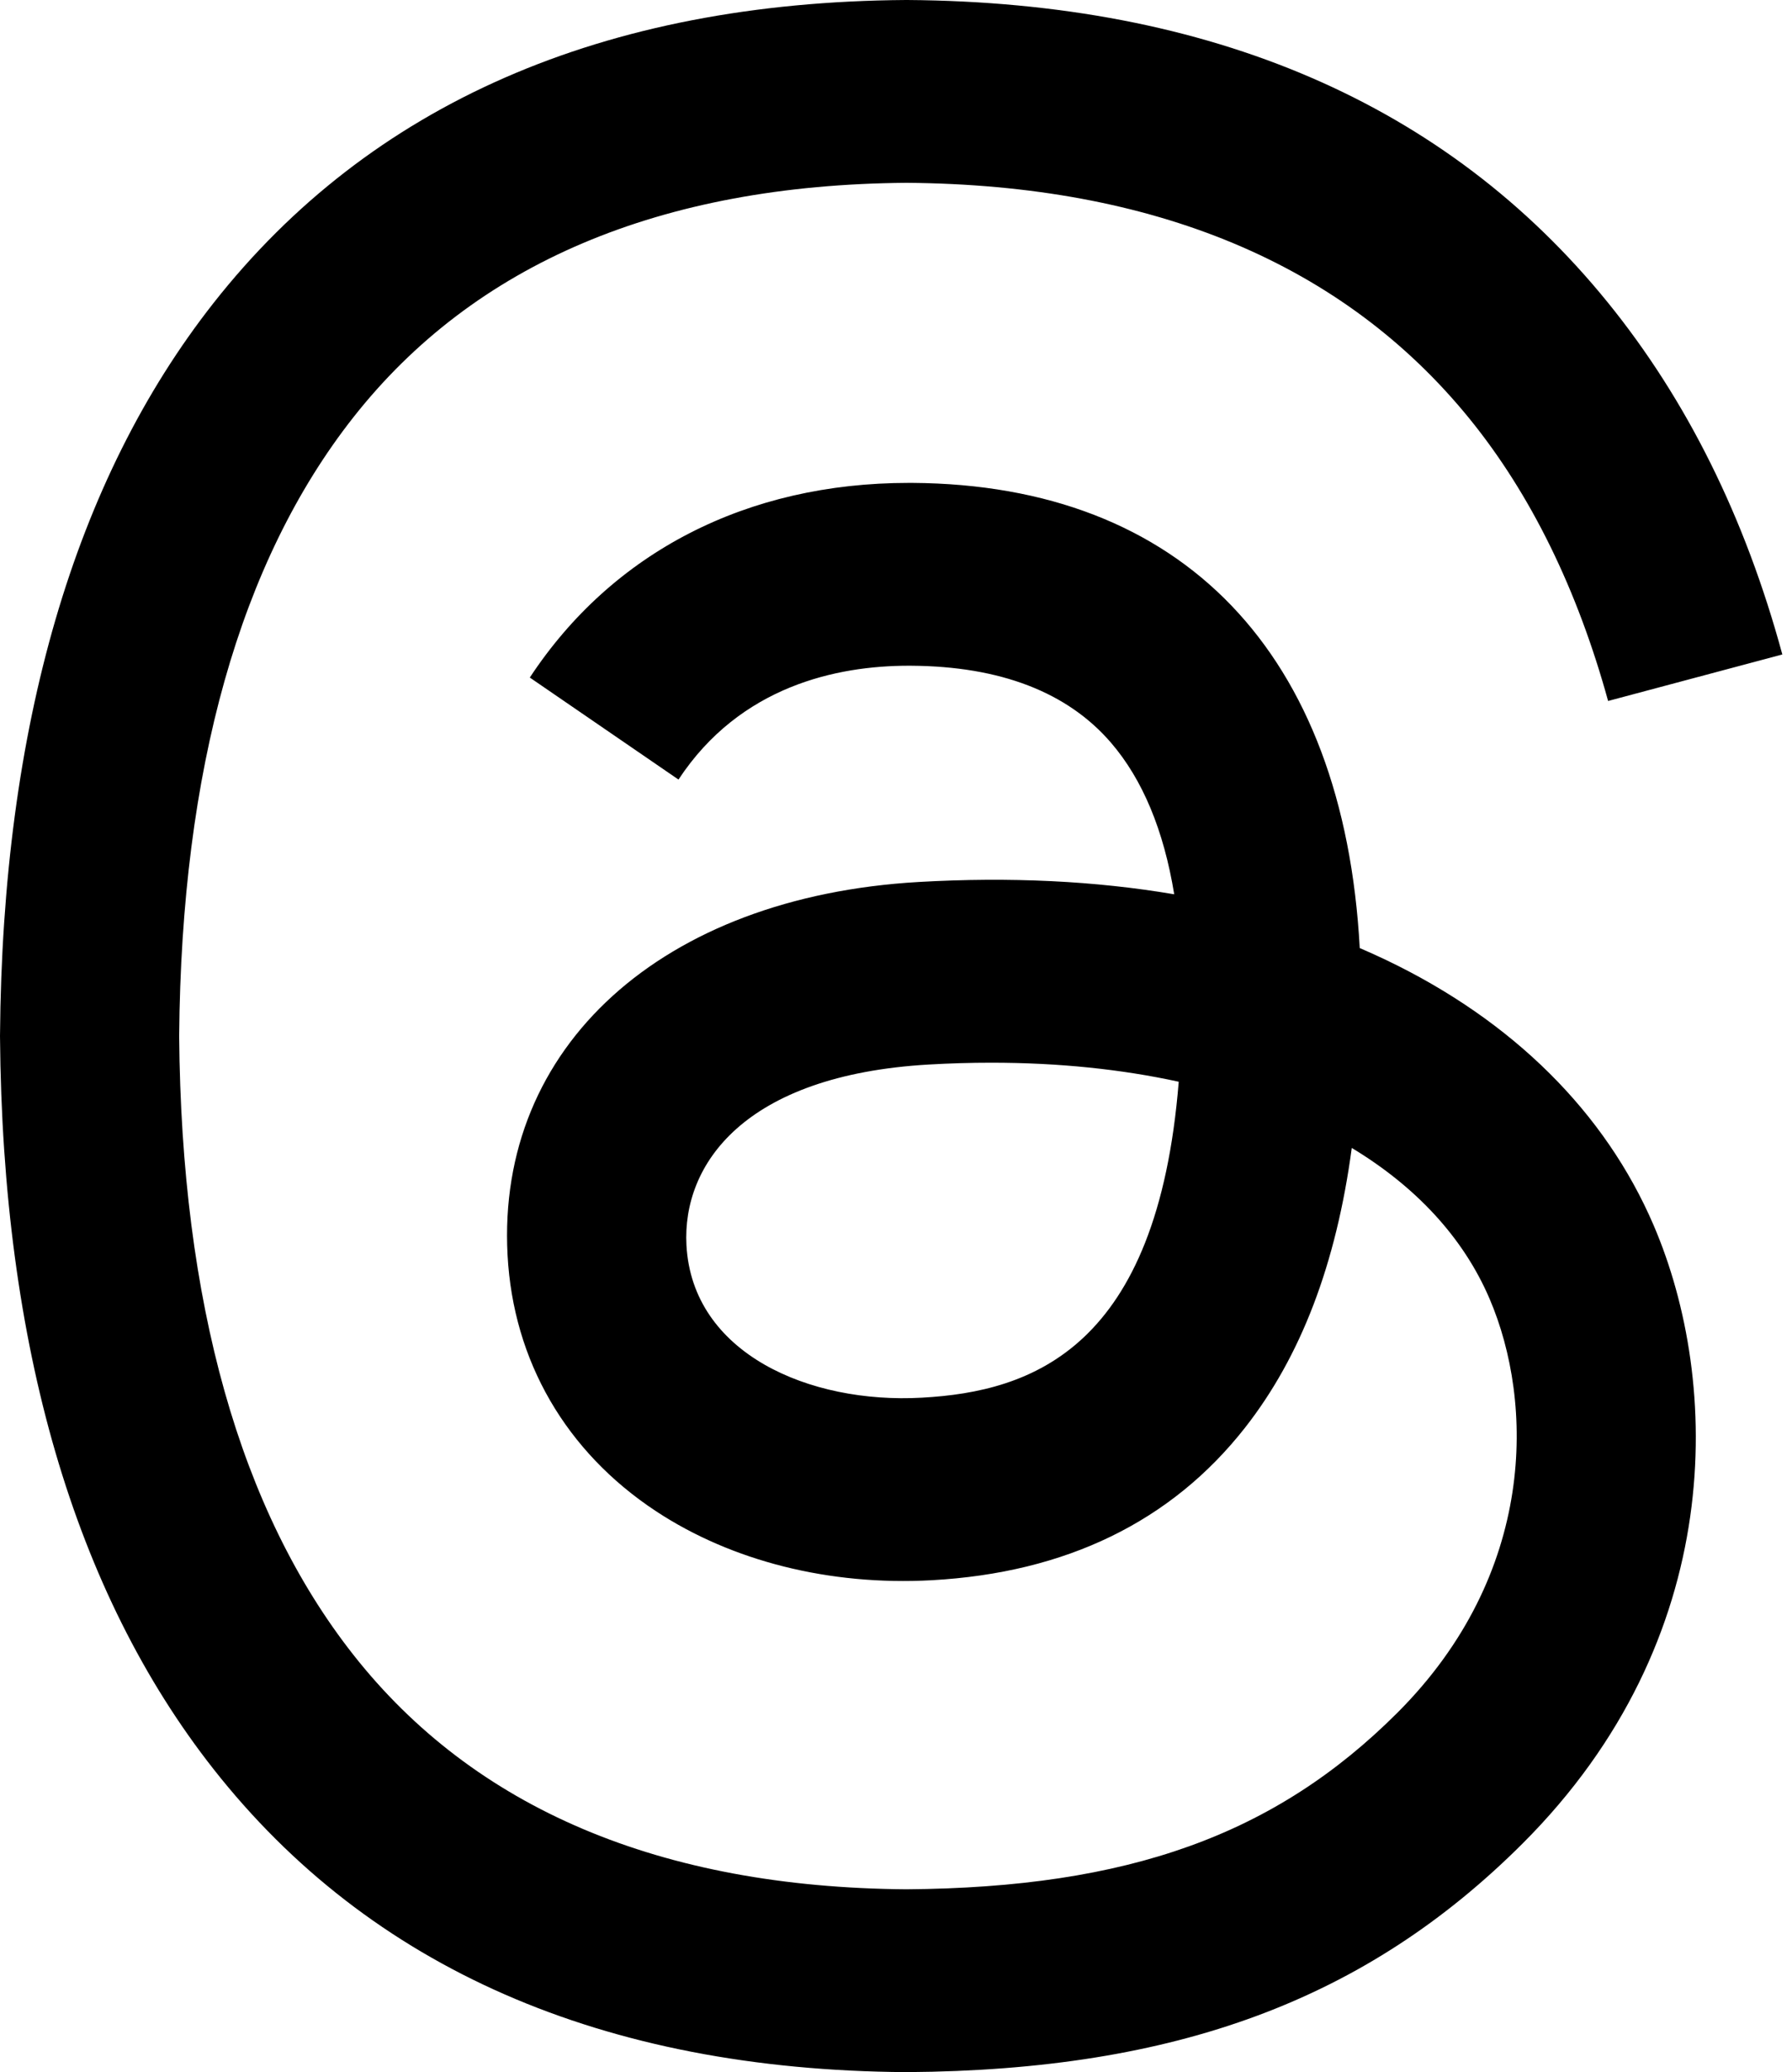 <svg width="173" height="200" viewBox="0 0 173 200" fill="none" xmlns="http://www.w3.org/2000/svg">
<path d="M133.893 92.696C133.031 92.283 132.156 91.886 131.27 91.505C129.726 63.061 114.183 46.776 88.085 46.609C87.967 46.609 87.85 46.609 87.731 46.609C72.121 46.609 59.139 53.272 51.148 65.397L65.501 75.243C71.47 66.186 80.839 64.255 87.738 64.255C87.818 64.255 87.898 64.255 87.977 64.256C96.57 64.311 103.054 66.809 107.251 71.681C110.305 75.228 112.348 80.13 113.359 86.317C105.741 85.022 97.501 84.623 88.693 85.128C63.88 86.558 47.928 101.029 49 121.137C49.543 131.337 54.625 140.112 63.307 145.845C70.648 150.691 80.103 153.06 89.93 152.524C102.906 151.812 113.086 146.861 120.189 137.808C125.582 130.933 128.994 122.024 130.5 110.798C136.684 114.53 141.268 119.442 143.799 125.346C148.103 135.382 148.354 151.875 134.897 165.321C123.106 177.1 108.933 182.196 87.514 182.353C63.754 182.177 45.785 174.557 34.102 159.705C23.162 145.798 17.508 125.71 17.297 100C17.508 74.289 23.162 54.202 34.102 40.294C45.785 25.443 63.754 17.823 87.514 17.646C111.446 17.824 129.728 25.481 141.858 40.404C147.806 47.722 152.291 56.926 155.247 67.657L172.067 63.169C168.483 49.961 162.845 38.579 155.172 29.14C139.621 10.007 116.877 0.203 87.572 0H87.455C58.21 0.203 35.721 10.043 20.613 29.249C7.169 46.34 0.234 70.121 0.001 99.93L0 100L0.001 100.07C0.234 129.879 7.169 153.66 20.613 170.751C35.721 189.956 58.21 199.798 87.455 200H87.572C113.573 199.82 131.9 193.012 146.998 177.928C166.751 158.194 166.156 133.457 159.646 118.272C154.975 107.382 146.07 98.538 133.893 92.696ZM89.001 134.903C78.126 135.516 66.828 130.634 66.27 120.179C65.858 112.427 71.787 103.777 89.668 102.747C91.716 102.629 93.725 102.571 95.699 102.571C102.194 102.571 108.27 103.202 113.794 104.409C111.733 130.141 99.648 134.319 89.001 134.903Z" fill="black"/>
</svg>
